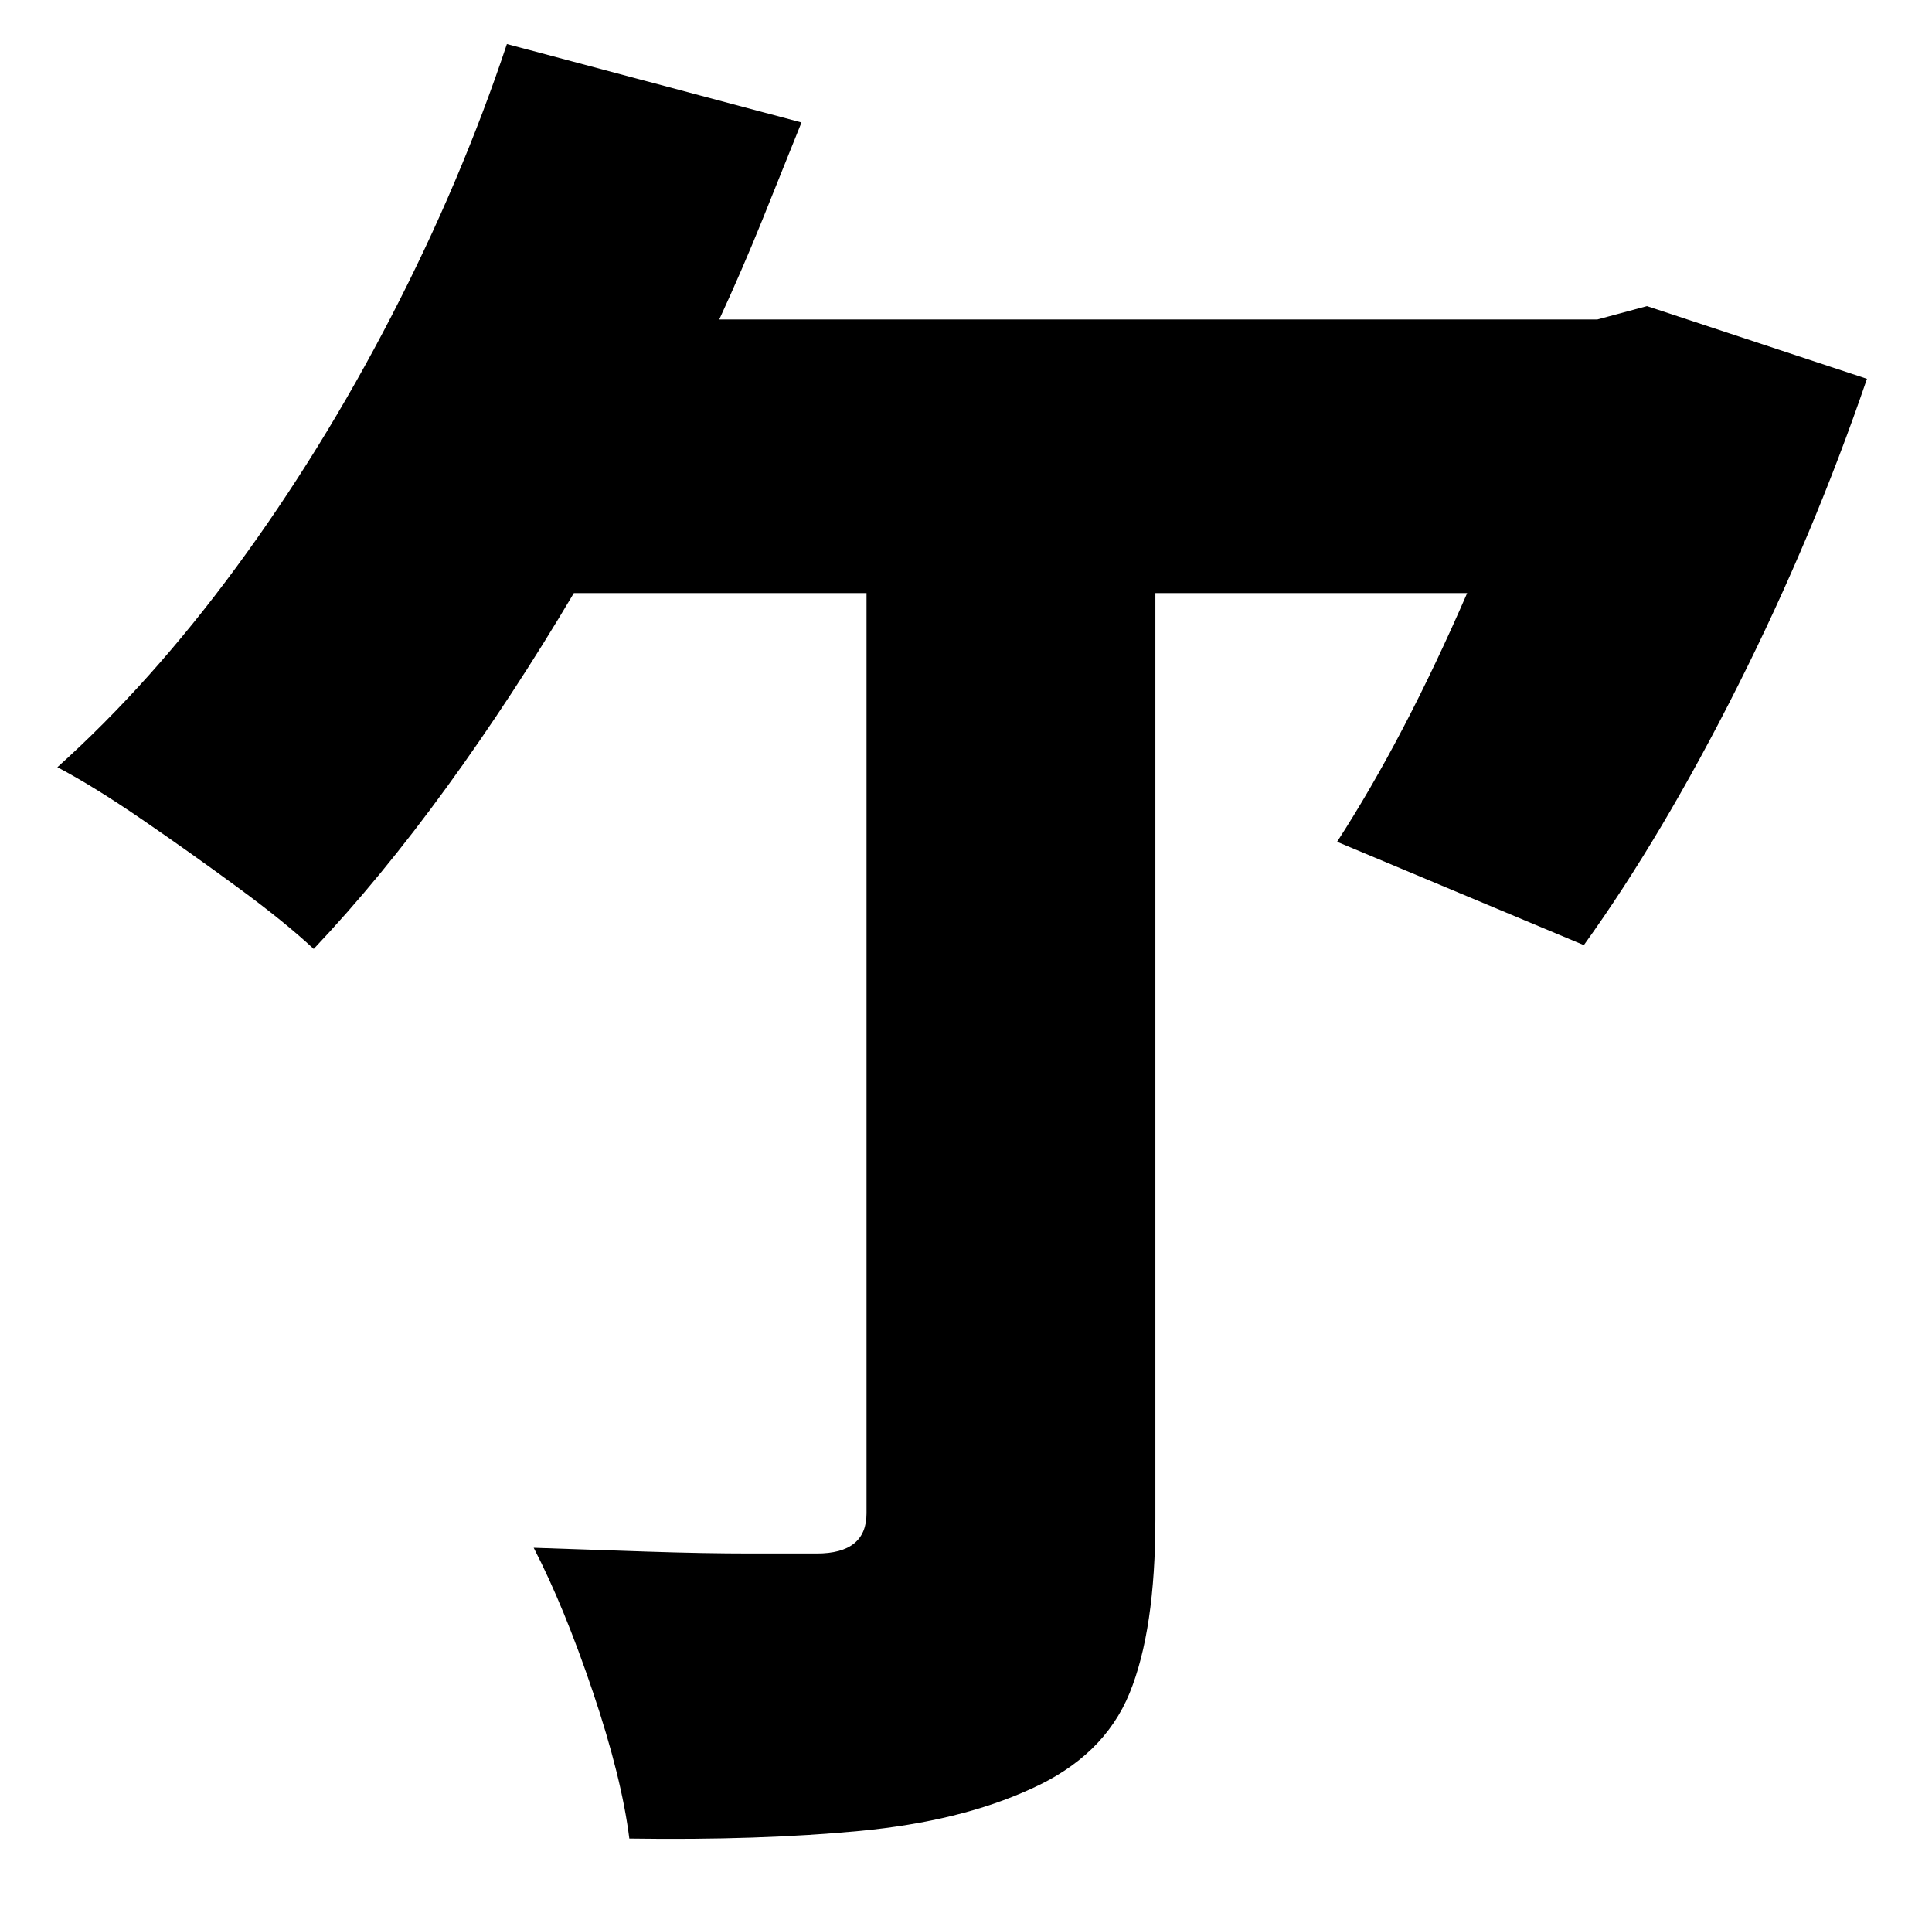 <?xml version="1.0" standalone="no"?>
<!DOCTYPE svg PUBLIC "-//W3C//DTD SVG 1.1//EN" "http://www.w3.org/Graphics/SVG/1.1/DTD/svg11.dtd" >
<svg xmlns="http://www.w3.org/2000/svg" xmlns:xlink="http://www.w3.org/1999/xlink" version="1.1" viewBox="-10 0 1010 1000">
   <path fill="currentColor"
d="M851 160l115 38q-28 82 -67.5 160.5t-80.5 135.5l-129 -54q35 -54 68 -130h-163v484q0 58 -13.5 91t-51.5 50q-37 17 -89.5 22t-120.5 4q-4 -32 -19 -76.5t-31 -75.5q29 1 59 2t54.5 1h34.5q26 0 26 -21v-481h-153q-32 54 -66.5 101.5t-69.5 84.5q-15 -14 -39.5 -32
t-50 -35.5t-44.5 -27.5q49 -44 93.5 -104.5t81 -131t60.5 -142.5l154 41q-10 25 -20.5 51t-22.5 52h459z" />
</svg>
